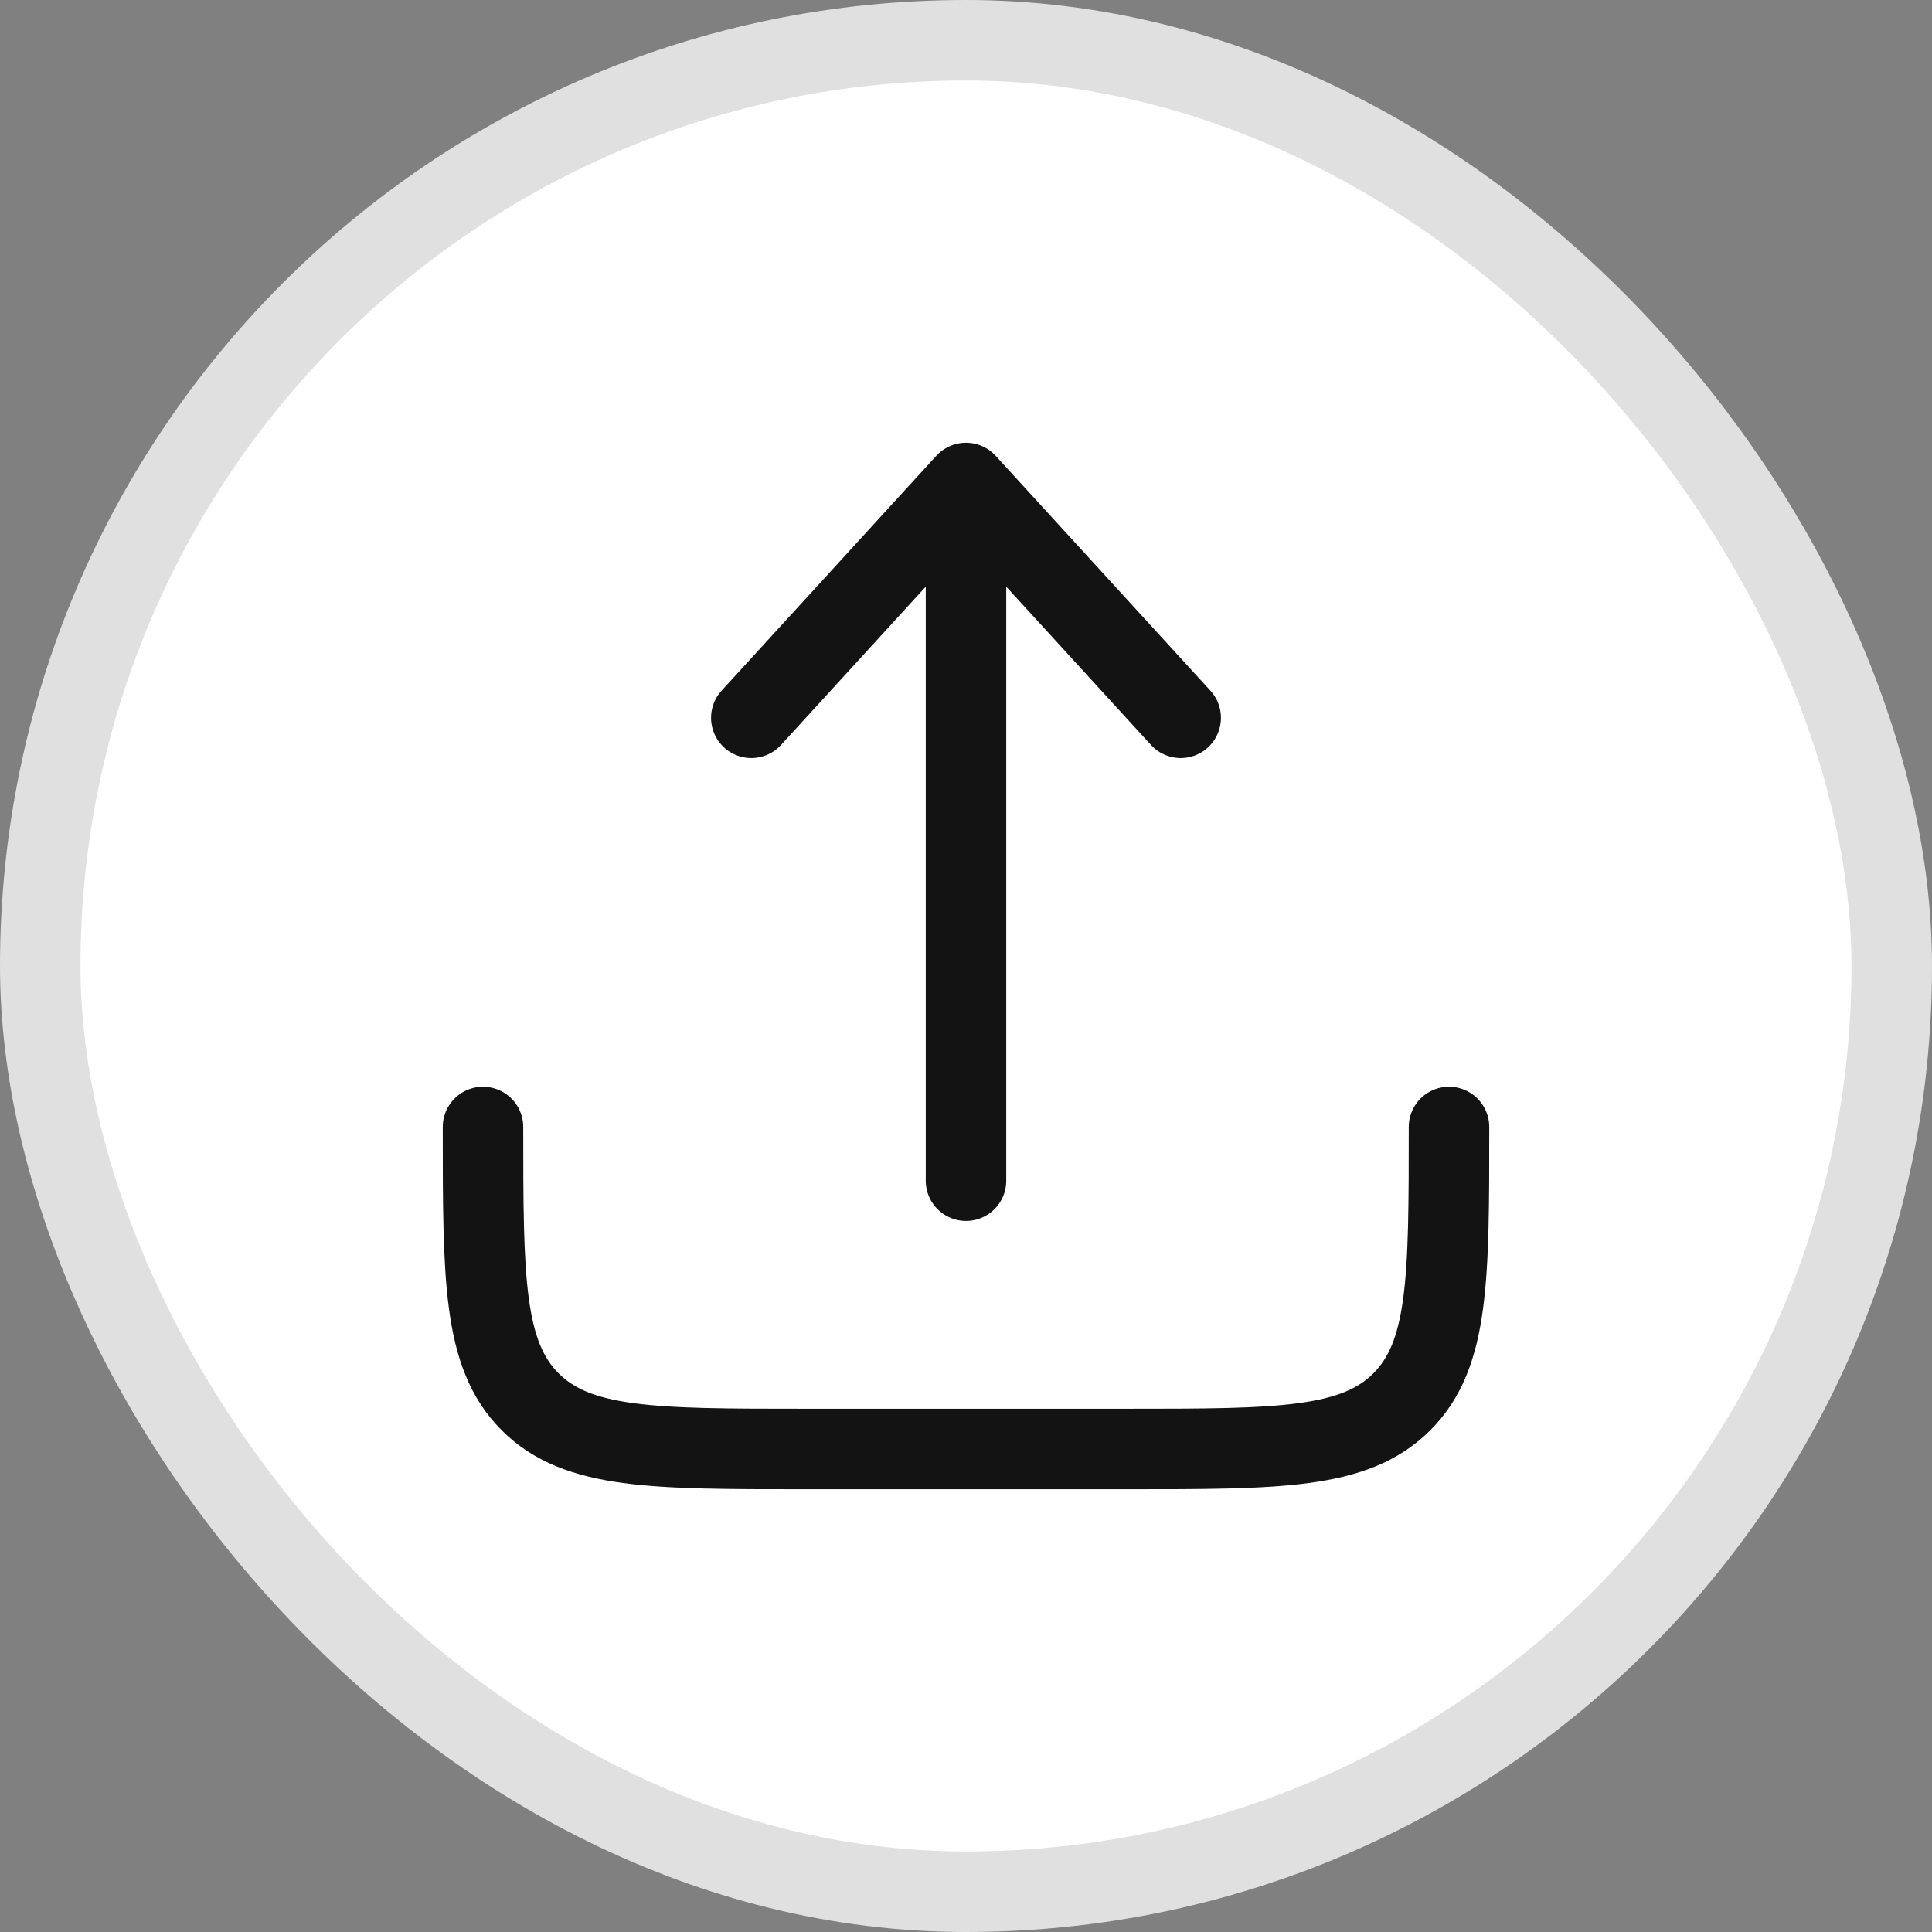 <svg width="24" height="24" viewBox="0 0 24 24" fill="none" xmlns="http://www.w3.org/2000/svg">
<rect x="0" y="0" width="24" height="24" fill="#808080" stroke="none"/>
<rect x="0.5" y="0.5" width="23" height="23" rx="11.5" fill="white"/>
<rect x="0.5" y="0.5" width="23" height="23" rx="11.5" stroke="#E0E0E0"/>
<path d="M6 14C6 15.886 6 16.828 6.586 17.414C7.172 18 8.114 18 10 18H14C15.886 18 16.828 18 17.414 17.414C18 16.828 18 15.886 18 14" stroke="#131313" stroke-linecap="round" stroke-linejoin="round"/>
<path d="M12 14.667V6M12 6L14.667 8.917M12 6L9.333 8.917" stroke="#131313" stroke-linecap="round" stroke-linejoin="round"/>
</svg>
